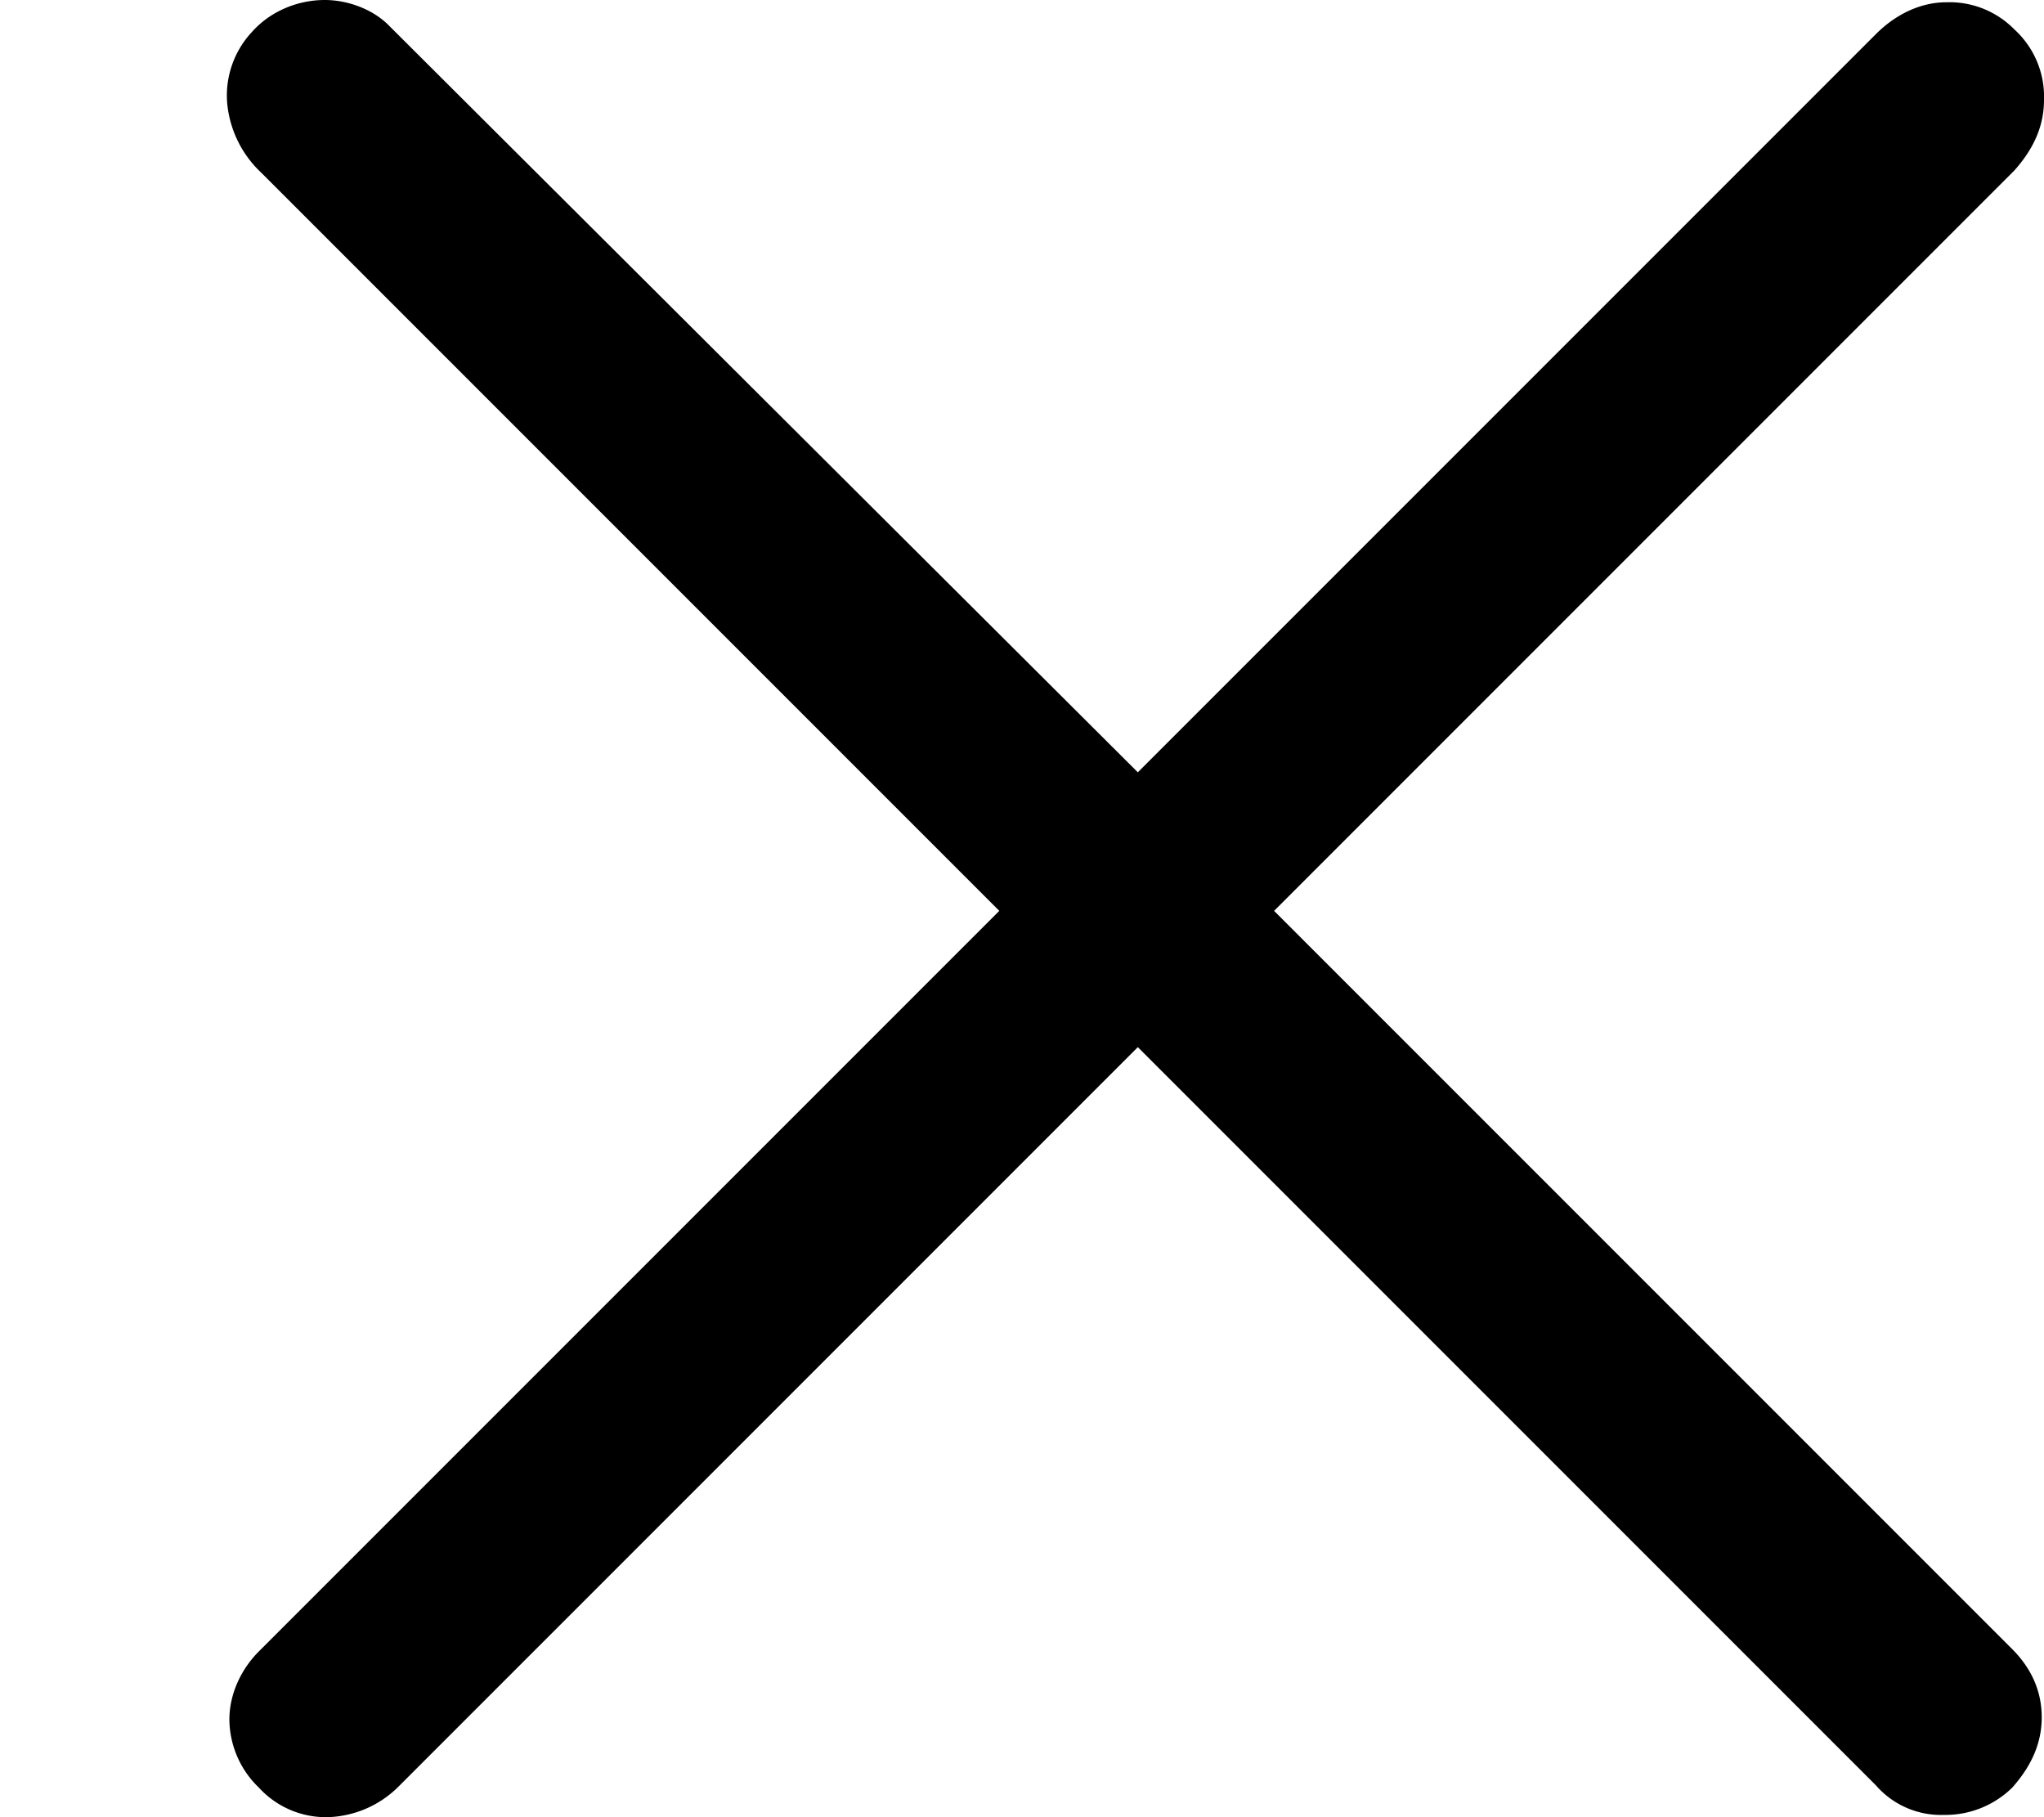 <svg xmlns="http://www.w3.org/2000/svg" width="9" height="8" viewBox="0 0 9 8"><path d="M1.44 8a.4.4 0 0 1-.3-.13.42.42 0 0 1-.13-.3c0-.11.05-.22.13-.3L4.4 4.01 1.15.76A.48.48 0 0 1 1 .45a.41.41 0 0 1 .11-.31c.08-.09.2-.14.32-.14.1 0 .21.04.28.11l3.3 3.29L8.26.15c.09-.09.2-.14.31-.14a.4.4 0 0 1 .3.12.4.4 0 0 1 .13.31c0 .12-.05.22-.13.31L5.61 4.01l3.25 3.25c.08.08.13.18.13.3s-.05.22-.13.31a.42.42 0 0 1-.3.12.38.38 0 0 1-.3-.13L5.01 4.61 1.75 7.87a.46.46 0 0 1-.31.13"/></svg>